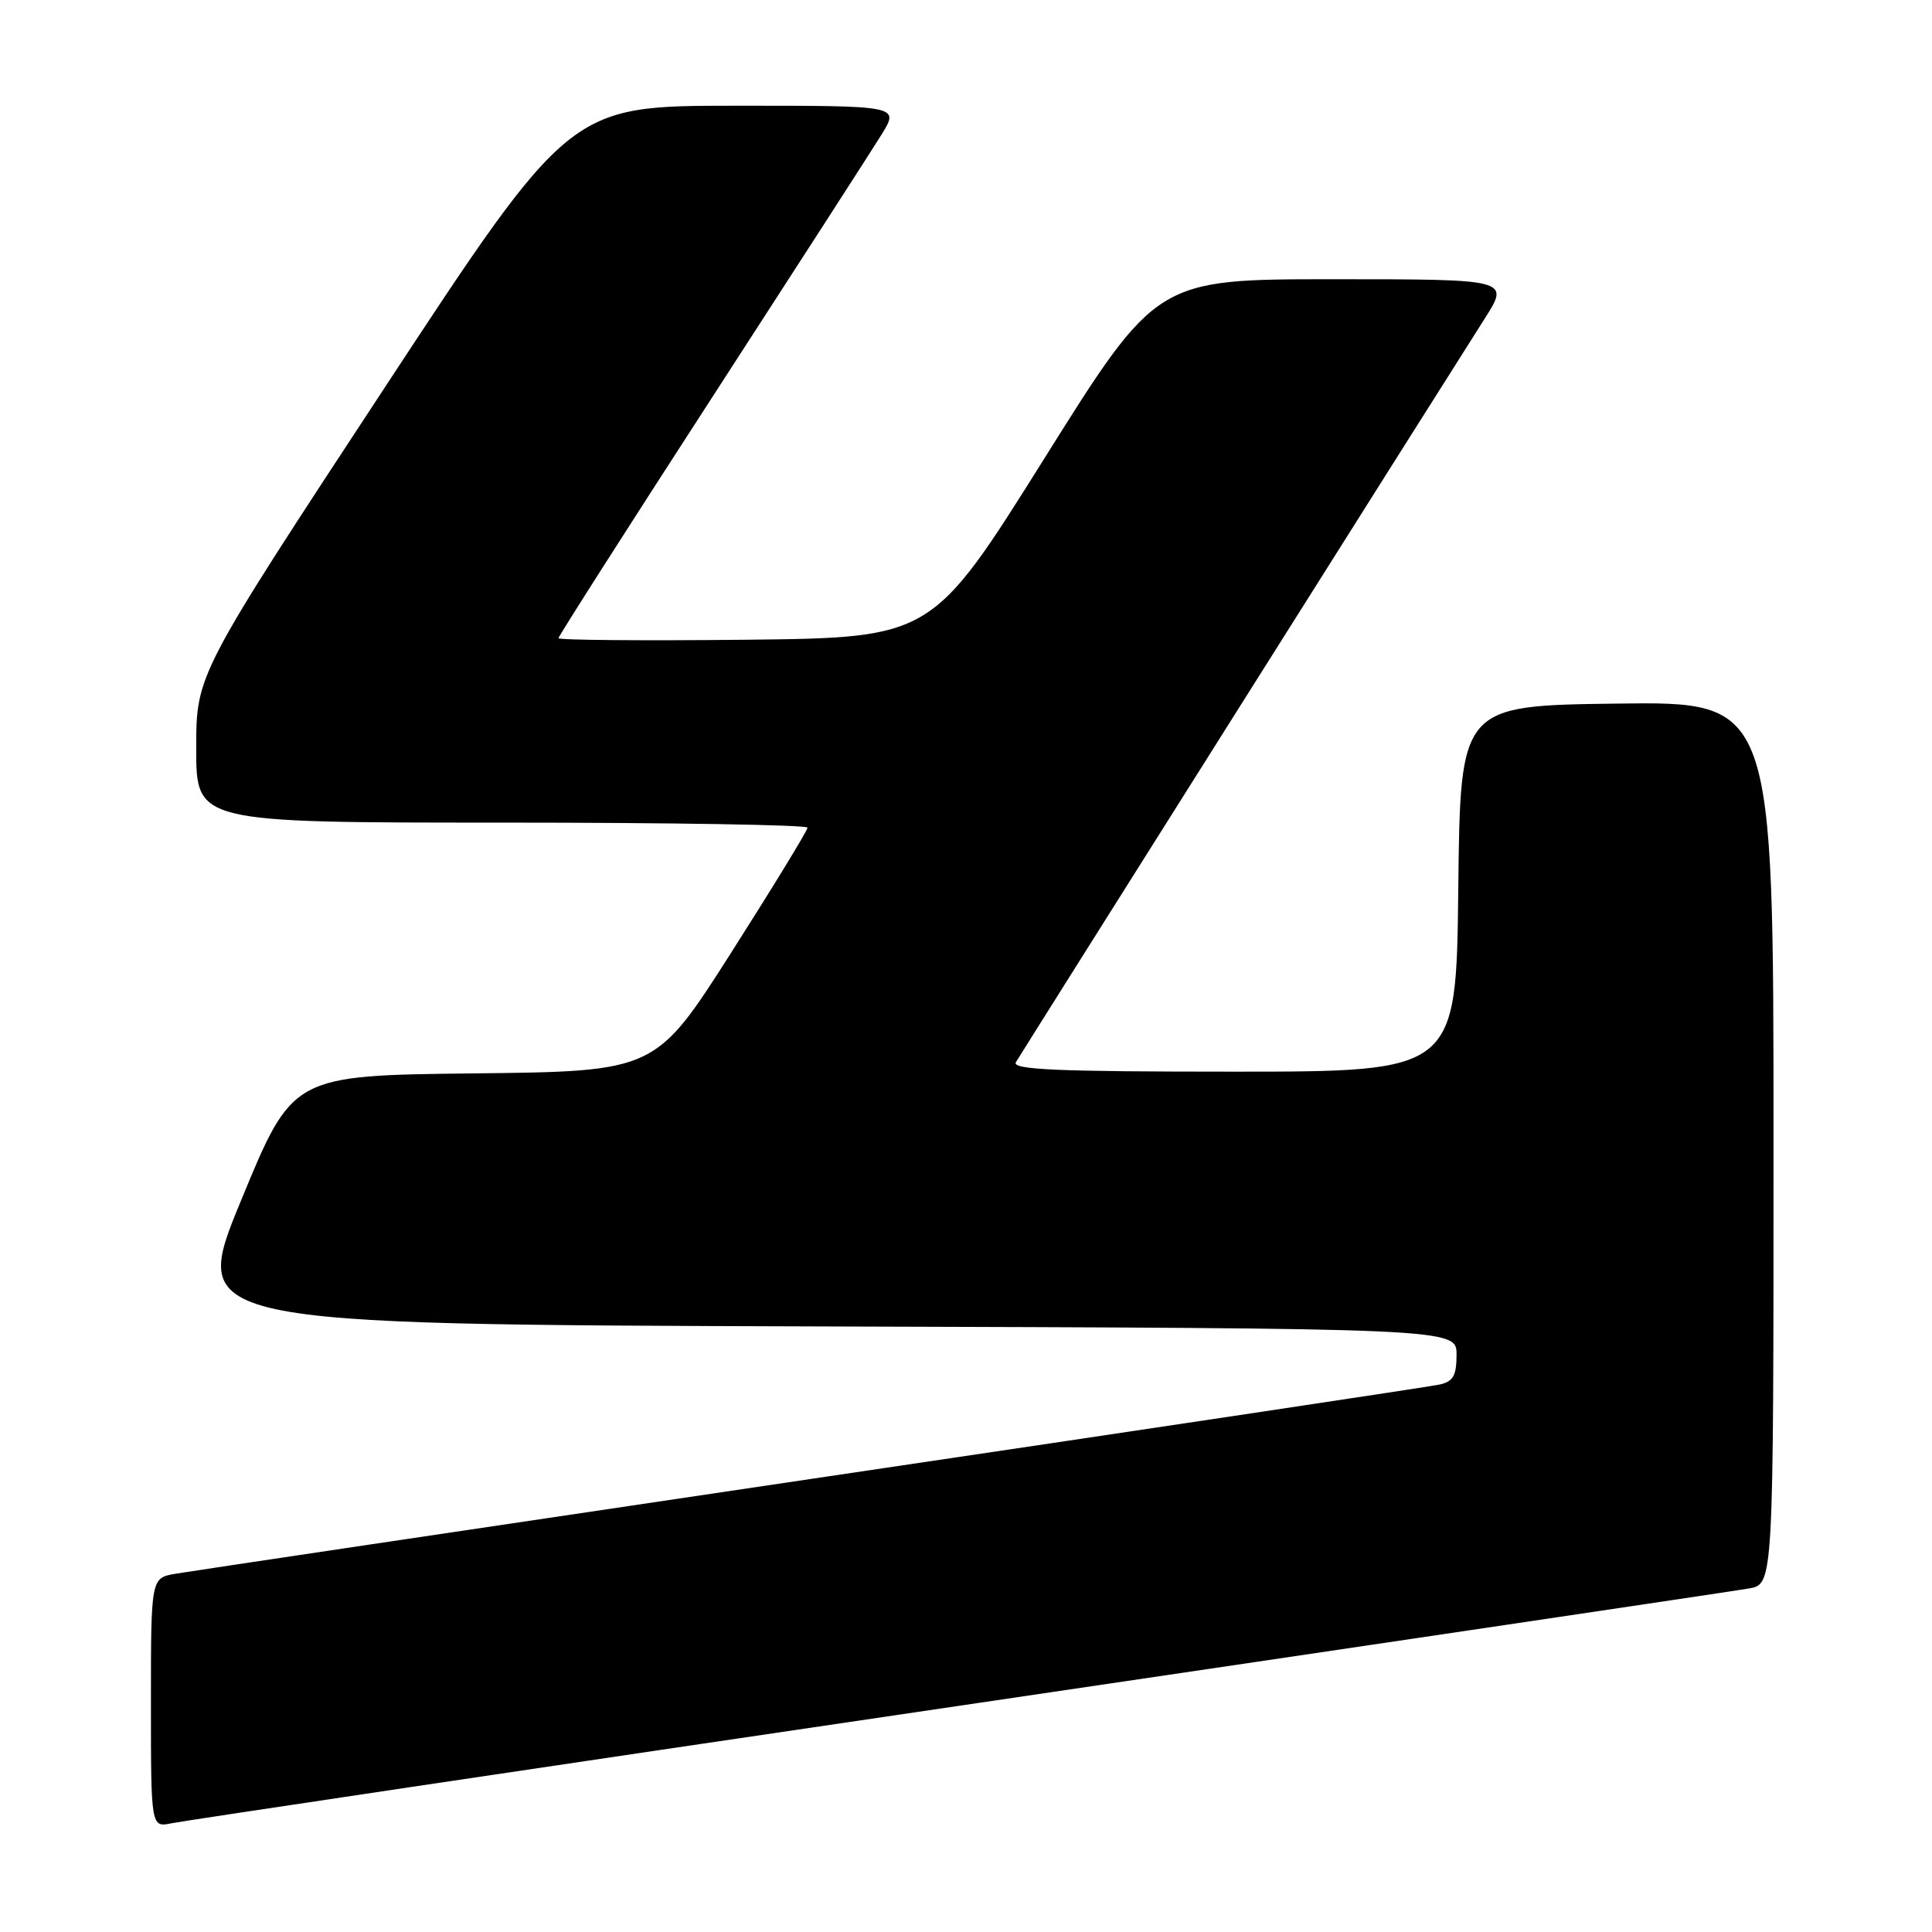 <?xml version="1.0" encoding="UTF-8" standalone="no"?>
<!DOCTYPE svg PUBLIC "-//W3C//DTD SVG 1.1//EN" "http://www.w3.org/Graphics/SVG/1.1/DTD/svg11.dtd" >
<svg xmlns="http://www.w3.org/2000/svg" xmlns:xlink="http://www.w3.org/1999/xlink" version="1.1" viewBox="0 0 256 256">
 <g >
 <path fill="currentColor"
d=" M 127.00 226.04 C 182.83 217.80 229.96 210.80 231.75 210.48 C 235.00 209.91 235.00 209.91 235.00 151.43 C 235.00 92.96 235.00 92.96 214.25 93.23 C 193.50 93.50 193.50 93.50 193.23 117.75 C 192.96 142.00 192.96 142.00 163.42 142.00 C 140.07 142.00 134.04 141.74 134.61 140.75 C 135.48 139.28 191.80 49.94 196.71 42.25 C 200.06 37.00 200.06 37.00 176.66 37.00 C 153.26 37.00 153.26 37.00 138.38 60.75 C 123.50 84.50 123.50 84.50 98.75 84.77 C 85.14 84.91 74.00 84.82 74.00 84.56 C 74.00 84.31 83.12 70.01 94.27 52.80 C 105.42 35.58 115.59 19.81 116.86 17.75 C 119.16 14.00 119.16 14.00 97.33 14.01 C 75.50 14.02 75.50 14.02 50.75 51.70 C 26.00 89.38 26.00 89.38 26.00 99.19 C 26.00 109.00 26.00 109.00 66.50 109.00 C 88.78 109.00 107.00 109.30 107.00 109.67 C 107.00 110.04 102.47 117.46 96.93 126.16 C 86.86 141.96 86.86 141.96 62.82 142.23 C 38.77 142.50 38.77 142.50 31.97 159.00 C 25.16 175.50 25.16 175.50 109.08 175.76 C 193.00 176.01 193.00 176.01 193.00 179.49 C 193.00 182.28 192.56 183.06 190.75 183.46 C 189.51 183.74 152.05 189.36 107.50 195.96 C 62.95 202.57 25.04 208.22 23.25 208.53 C 20.00 209.09 20.00 209.09 20.00 225.62 C 20.00 242.16 20.00 242.16 22.75 241.59 C 24.26 241.27 71.17 234.27 127.00 226.04 Z "/>
</g>
</svg>